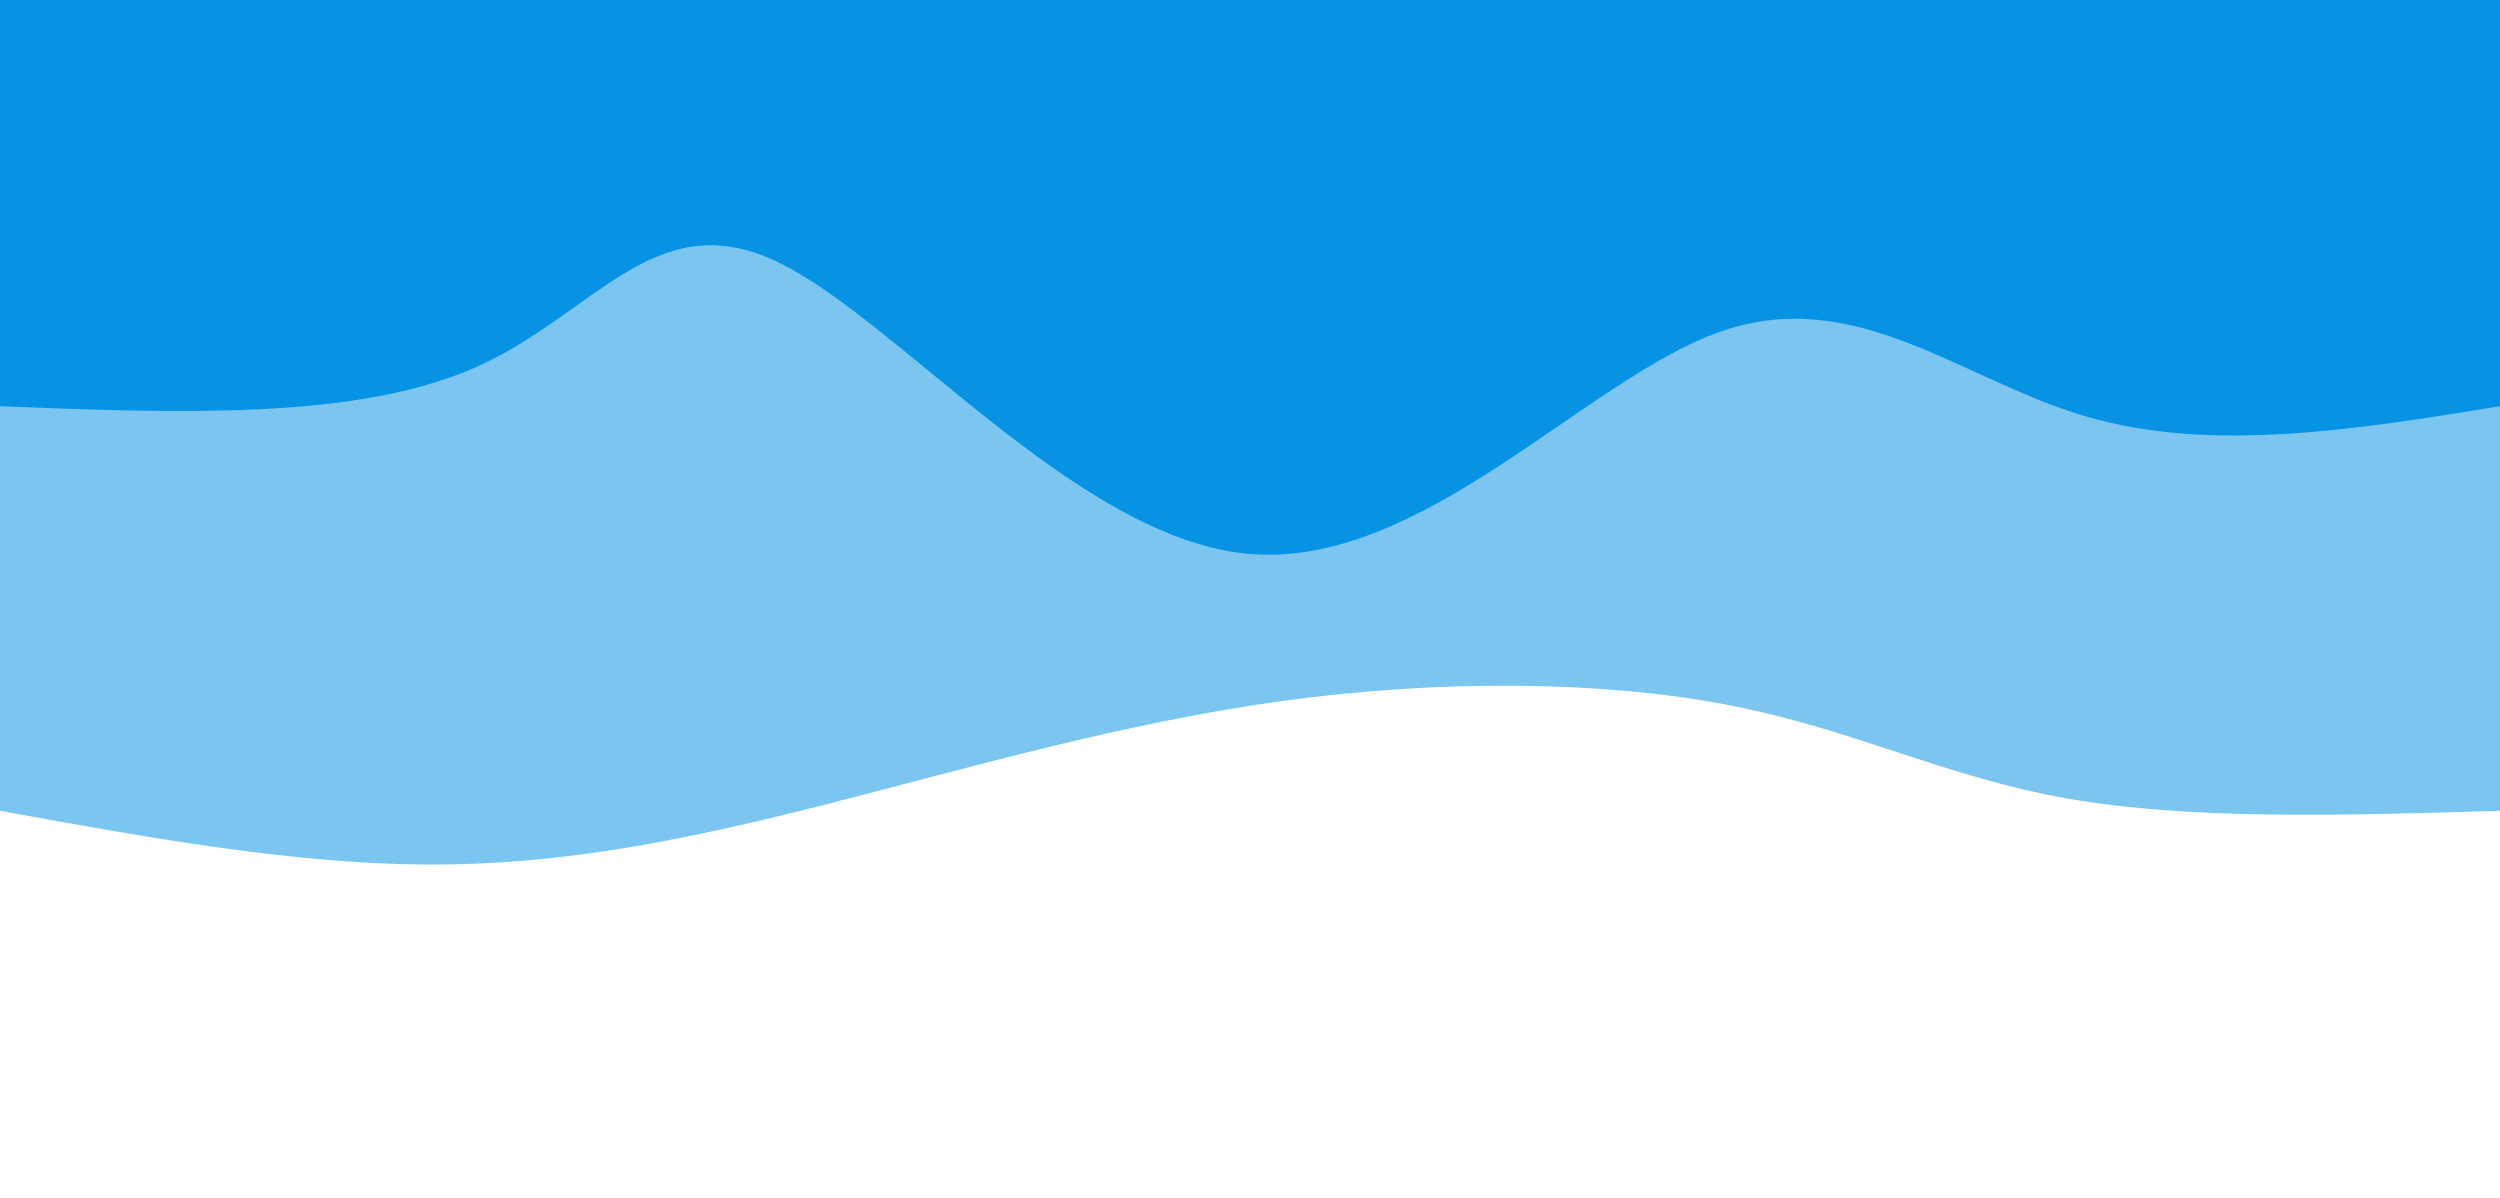 <svg width="100%" height="100%" id="svg" viewBox="0 0 1440 690" xmlns="http://www.w3.org/2000/svg" class="transition duration-300 ease-in-out delay-150"><path d="M 0,700 C 0,700 0,233 0,233 C 89.146,230.295 178.292,227.59 249,240 C 319.708,252.41 371.977,279.936 445,294 C 518.023,308.064 611.8,308.667 703,296 C 794.2,283.333 882.823,257.397 963,237 C 1043.177,216.603 1114.908,201.744 1193,202 C 1271.092,202.256 1355.546,217.628 1440,233 C 1440,233 1440,700 1440,700 Z" stroke="none" stroke-width="0" fill="#0693e3" fill-opacity="0.53" class="transition-all duration-300 ease-in-out delay-150 path-0" transform="rotate(-180 720 350)"></path><path d="M 0,700 C 0,700 0,466 0,466 C 82.985,452.536 165.969,439.072 238,460 C 310.031,480.928 371.108,536.249 449,509 C 526.892,481.751 621.6,371.933 721,381 C 820.4,390.067 924.492,518.018 994,550 C 1063.508,581.982 1098.431,517.995 1167,488 C 1235.569,458.005 1337.785,462.003 1440,466 C 1440,466 1440,700 1440,700 Z" stroke="none" stroke-width="0" fill="#0693e3" fill-opacity="1" class="transition-all duration-300 ease-in-out delay-150 path-1" transform="rotate(-180 720 350)"></path></svg>
